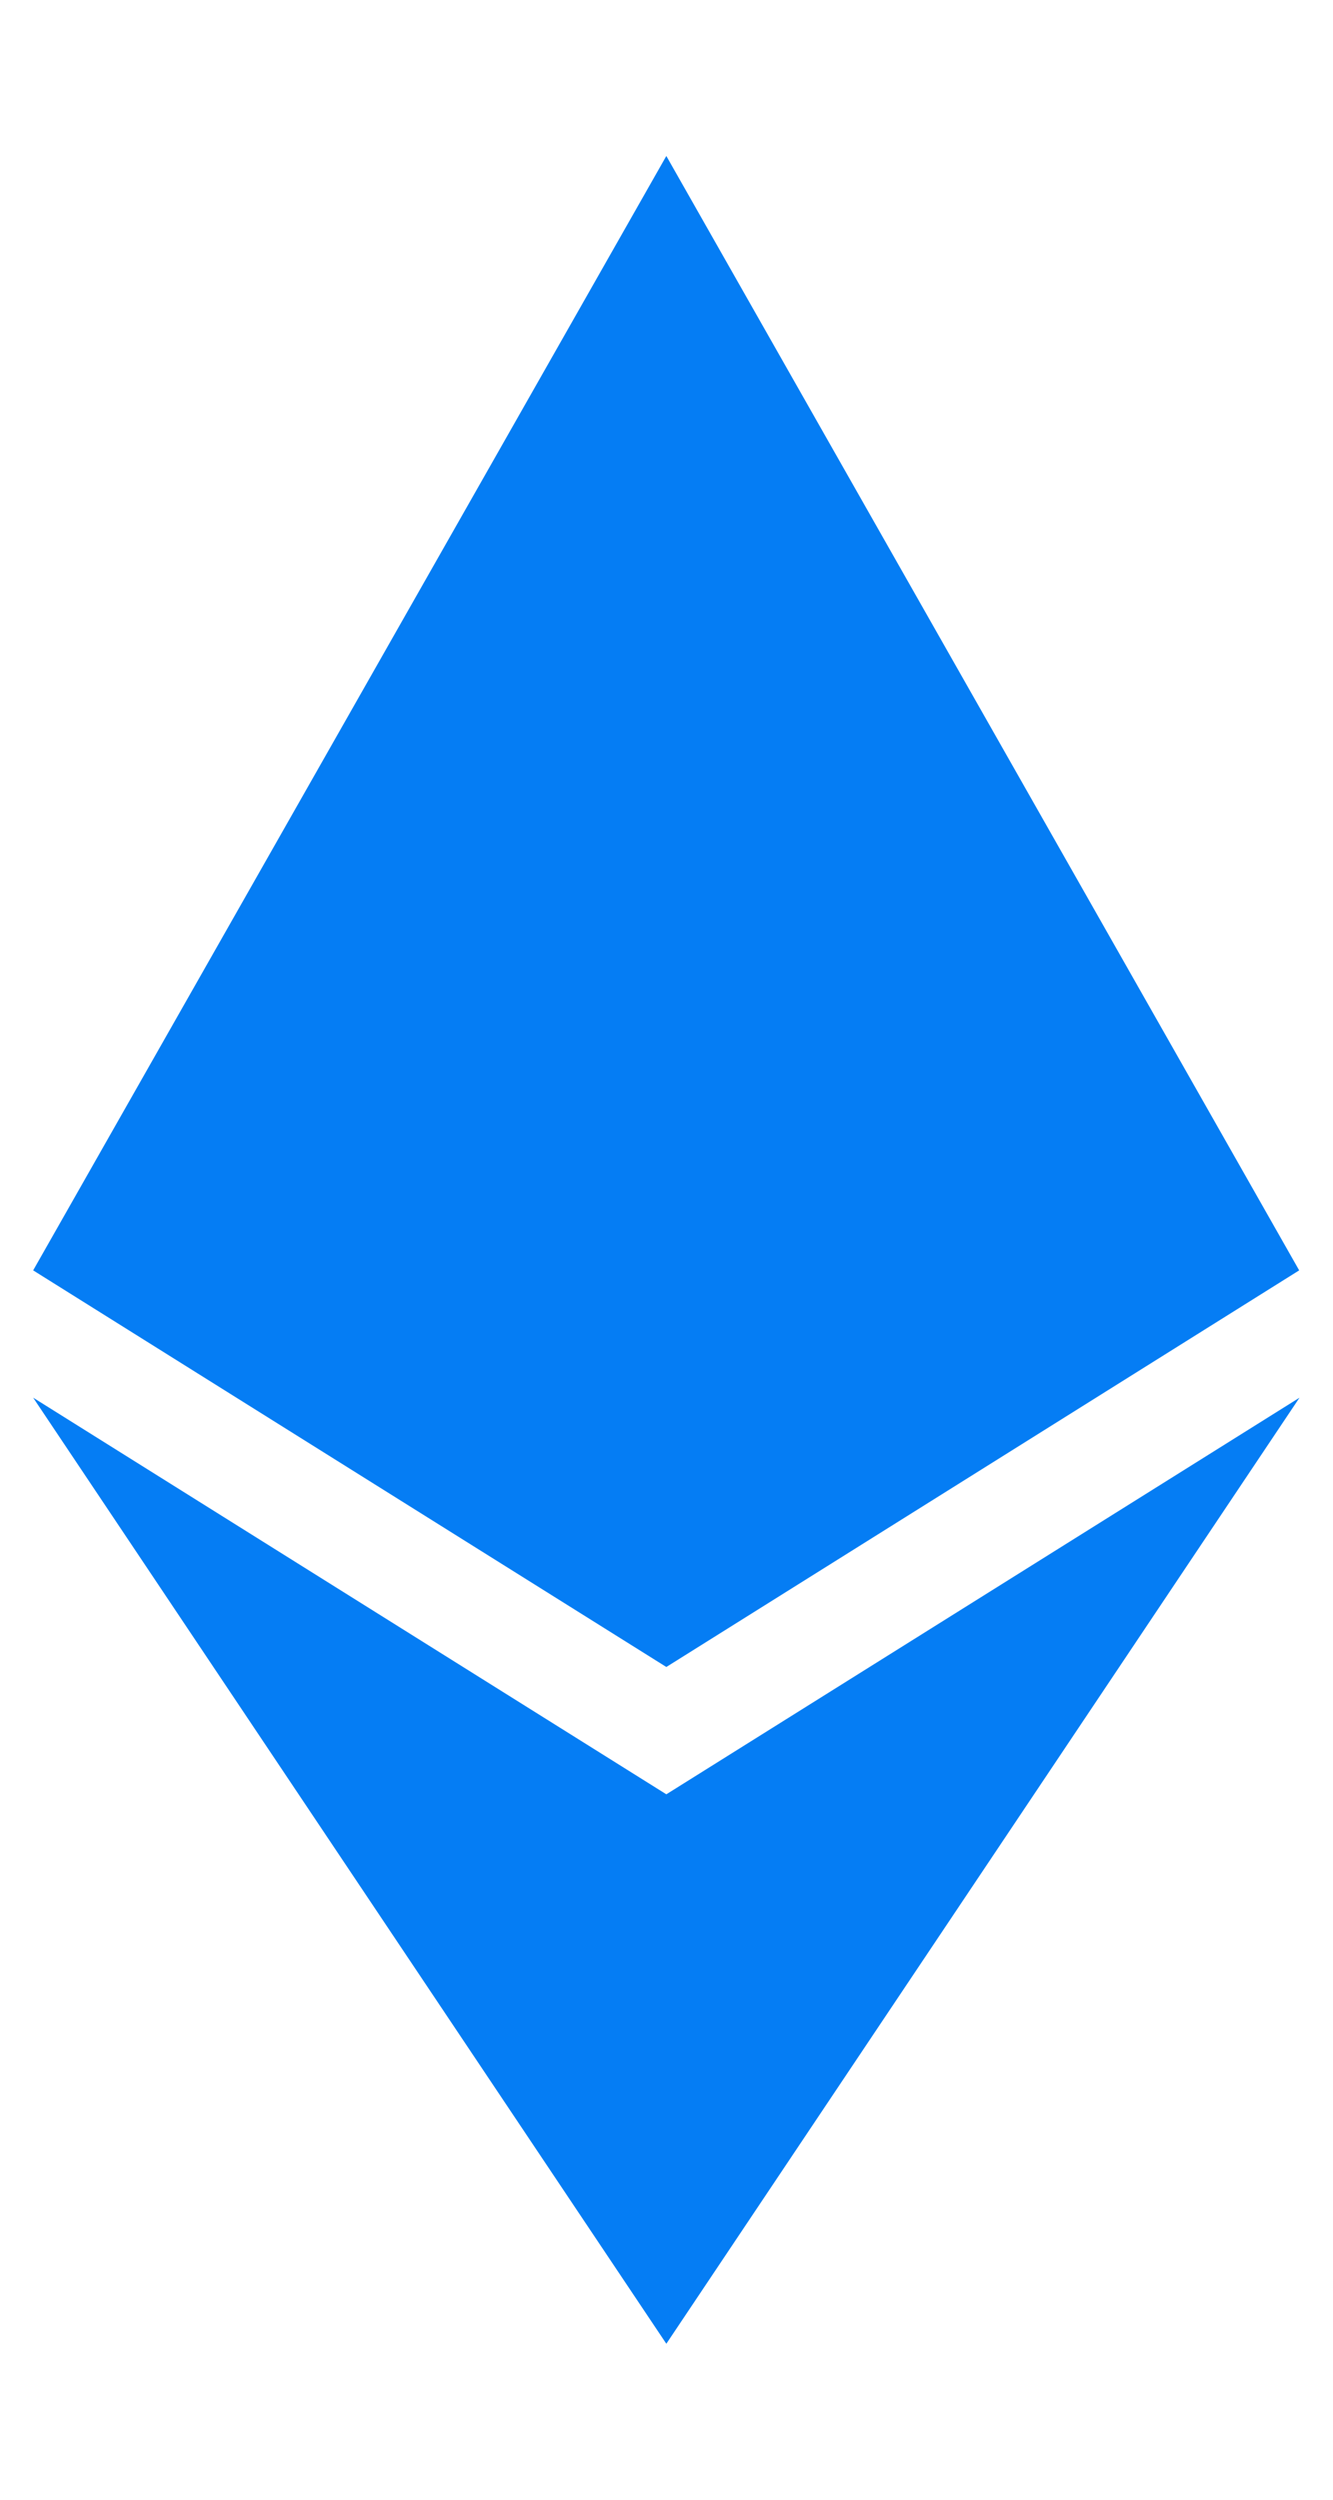 <svg width="8" height="15" viewBox="0 0 8 15" fill="none" xmlns="http://www.w3.org/2000/svg">
<path d="M7.797 7.623L3.999 10.003L0.199 7.623L3.999 0.936L7.797 7.623ZM3.999 10.767L0.199 8.387L3.999 14.064L7.799 8.387L3.999 10.767Z" fill="#057DF4"/>
</svg>
